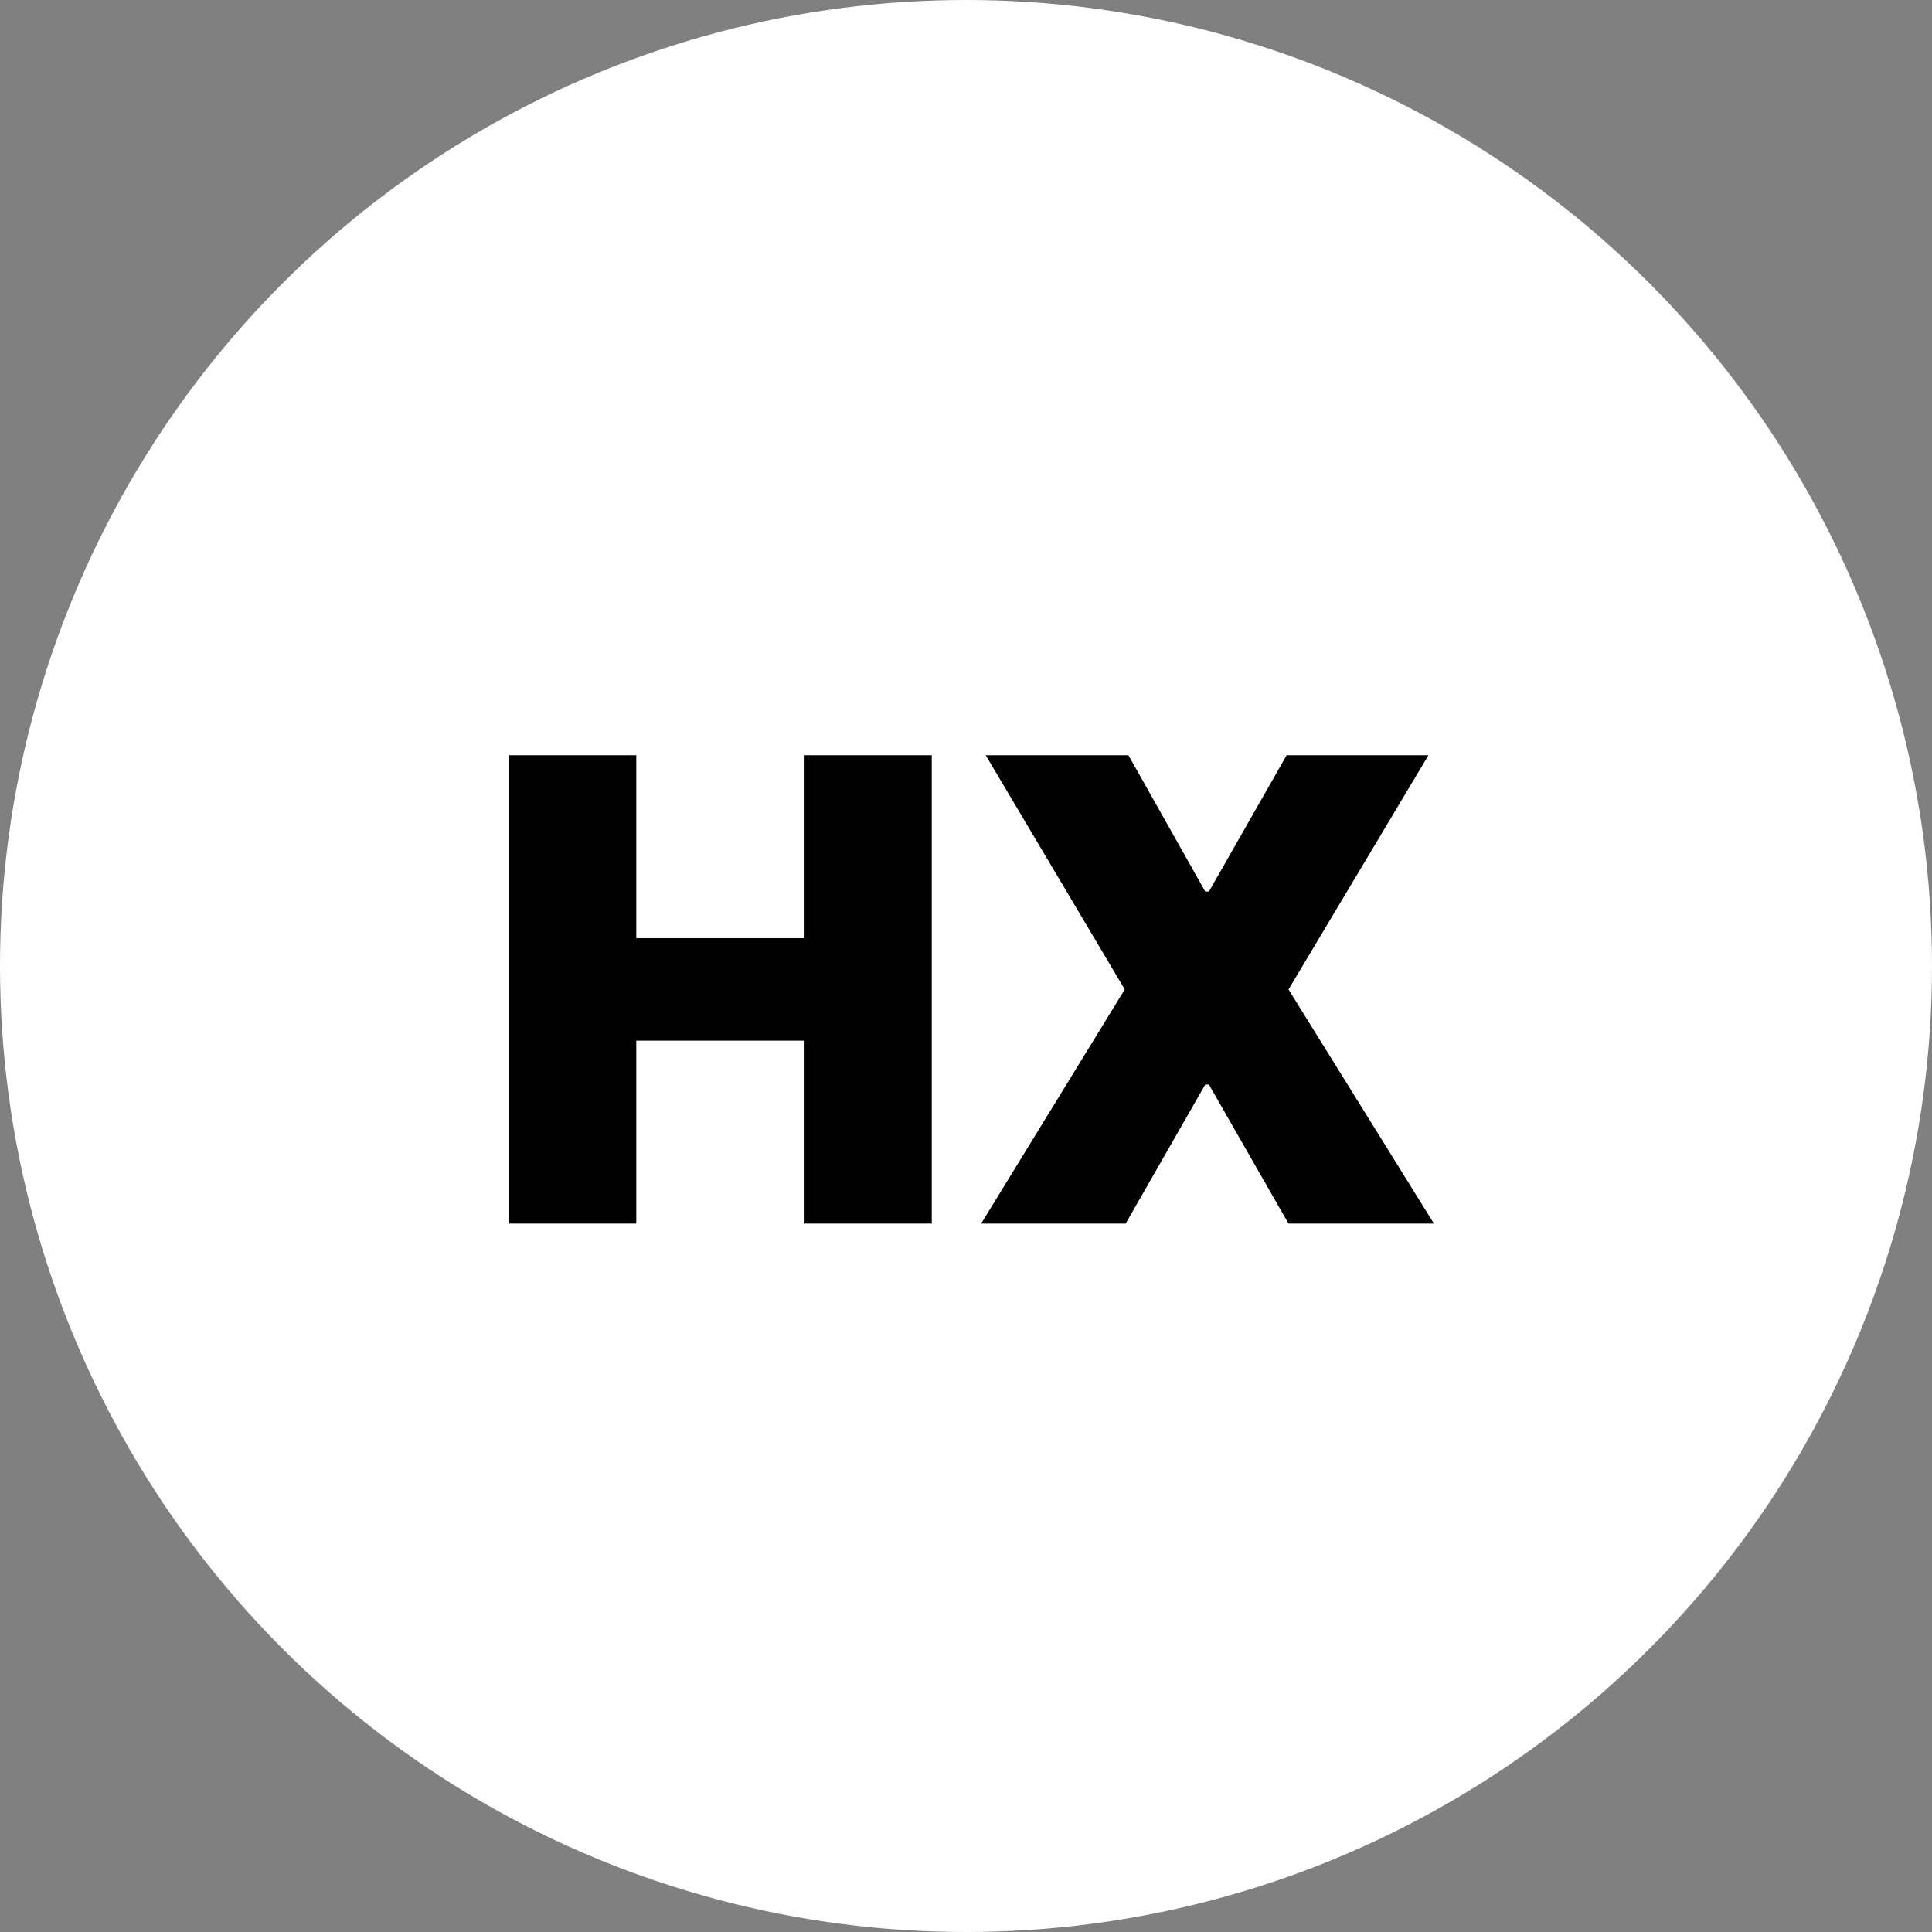 <svg width="30" height="30" viewBox="0 0 30 30" fill="none" xmlns="http://www.w3.org/2000/svg">
<rect x="0" y="0" width="30" height="30" fill="#808080" stroke="none"/>
<circle cx="15" cy="15" r="15" fill="white"/>
<path d="M7.905 19H9.88V16.159H12.493V19H14.468V11.727H12.493V14.568H9.88V11.727H7.905V19ZM17.522 11.727H15.306L17.465 15.364L15.235 19H17.479L18.715 16.841H18.772L20.008 19H22.266L20.008 15.364L22.181 11.727H19.979L18.772 13.844H18.715L17.522 11.727Z" fill="black"/>
</svg>
